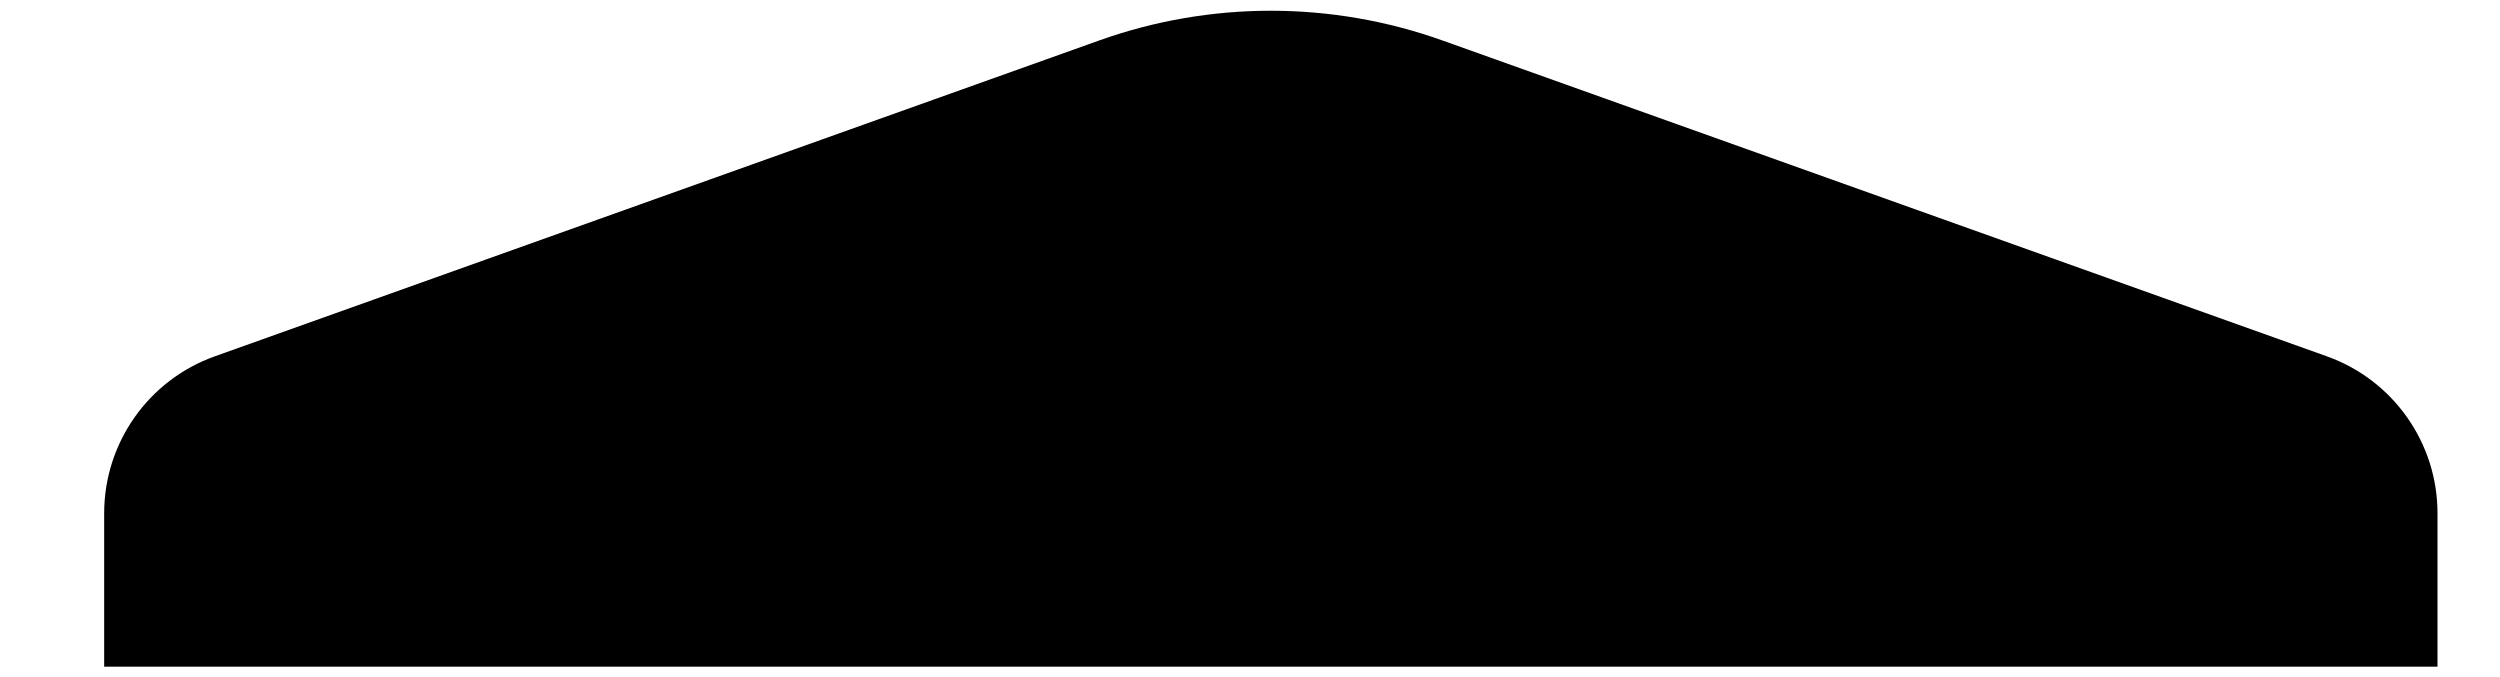 <svg height="65px" width="240px" viewBox="0 0 240 65" color="text" xmlns="http://www.w3.org/2000/svg" class="sc-bdnxRM kDWlca"><g filter="url(#filter0_i)"><path d="M10 49.276L10 64H234L234 49.275C234 42.514 229.749 36.482 223.381 34.208L138.48 3.886C127.823 0.08 116.177 0.08 105.519 3.886L20.619 34.208C14.251 36.482 10 42.514 10 49.276Z" fill="currentColor"></path></g><defs><filter id="filter0_i" x="10" y="1.031" width="224" height="62.969" filterUnits="userSpaceOnUse" color-interpolation-filters="sRGB"><feFlood flood-opacity="0" result="BackgroundImageFix"></feFlood><feBlend mode="normal" in="SourceGraphic" in2="BackgroundImageFix" result="shape"></feBlend><feColorMatrix in="SourceAlpha" type="matrix" values="0 0 0 0 0 0 0 0 0 0 0 0 0 0 0 0 0 0 127 0" result="hardAlpha"></feColorMatrix><feOffset></feOffset><feGaussianBlur stdDeviation="1"></feGaussianBlur><feComposite in2="hardAlpha" operator="arithmetic" k2="-1" k3="1"></feComposite><feColorMatrix type="matrix" values="0 0 0 0 0 0 0 0 0 0 0 0 0 0 0 0 0 0 0.15 0"></feColorMatrix><feBlend mode="normal" in2="shape" result="effect1_innerShadow"></feBlend></filter></defs></svg>